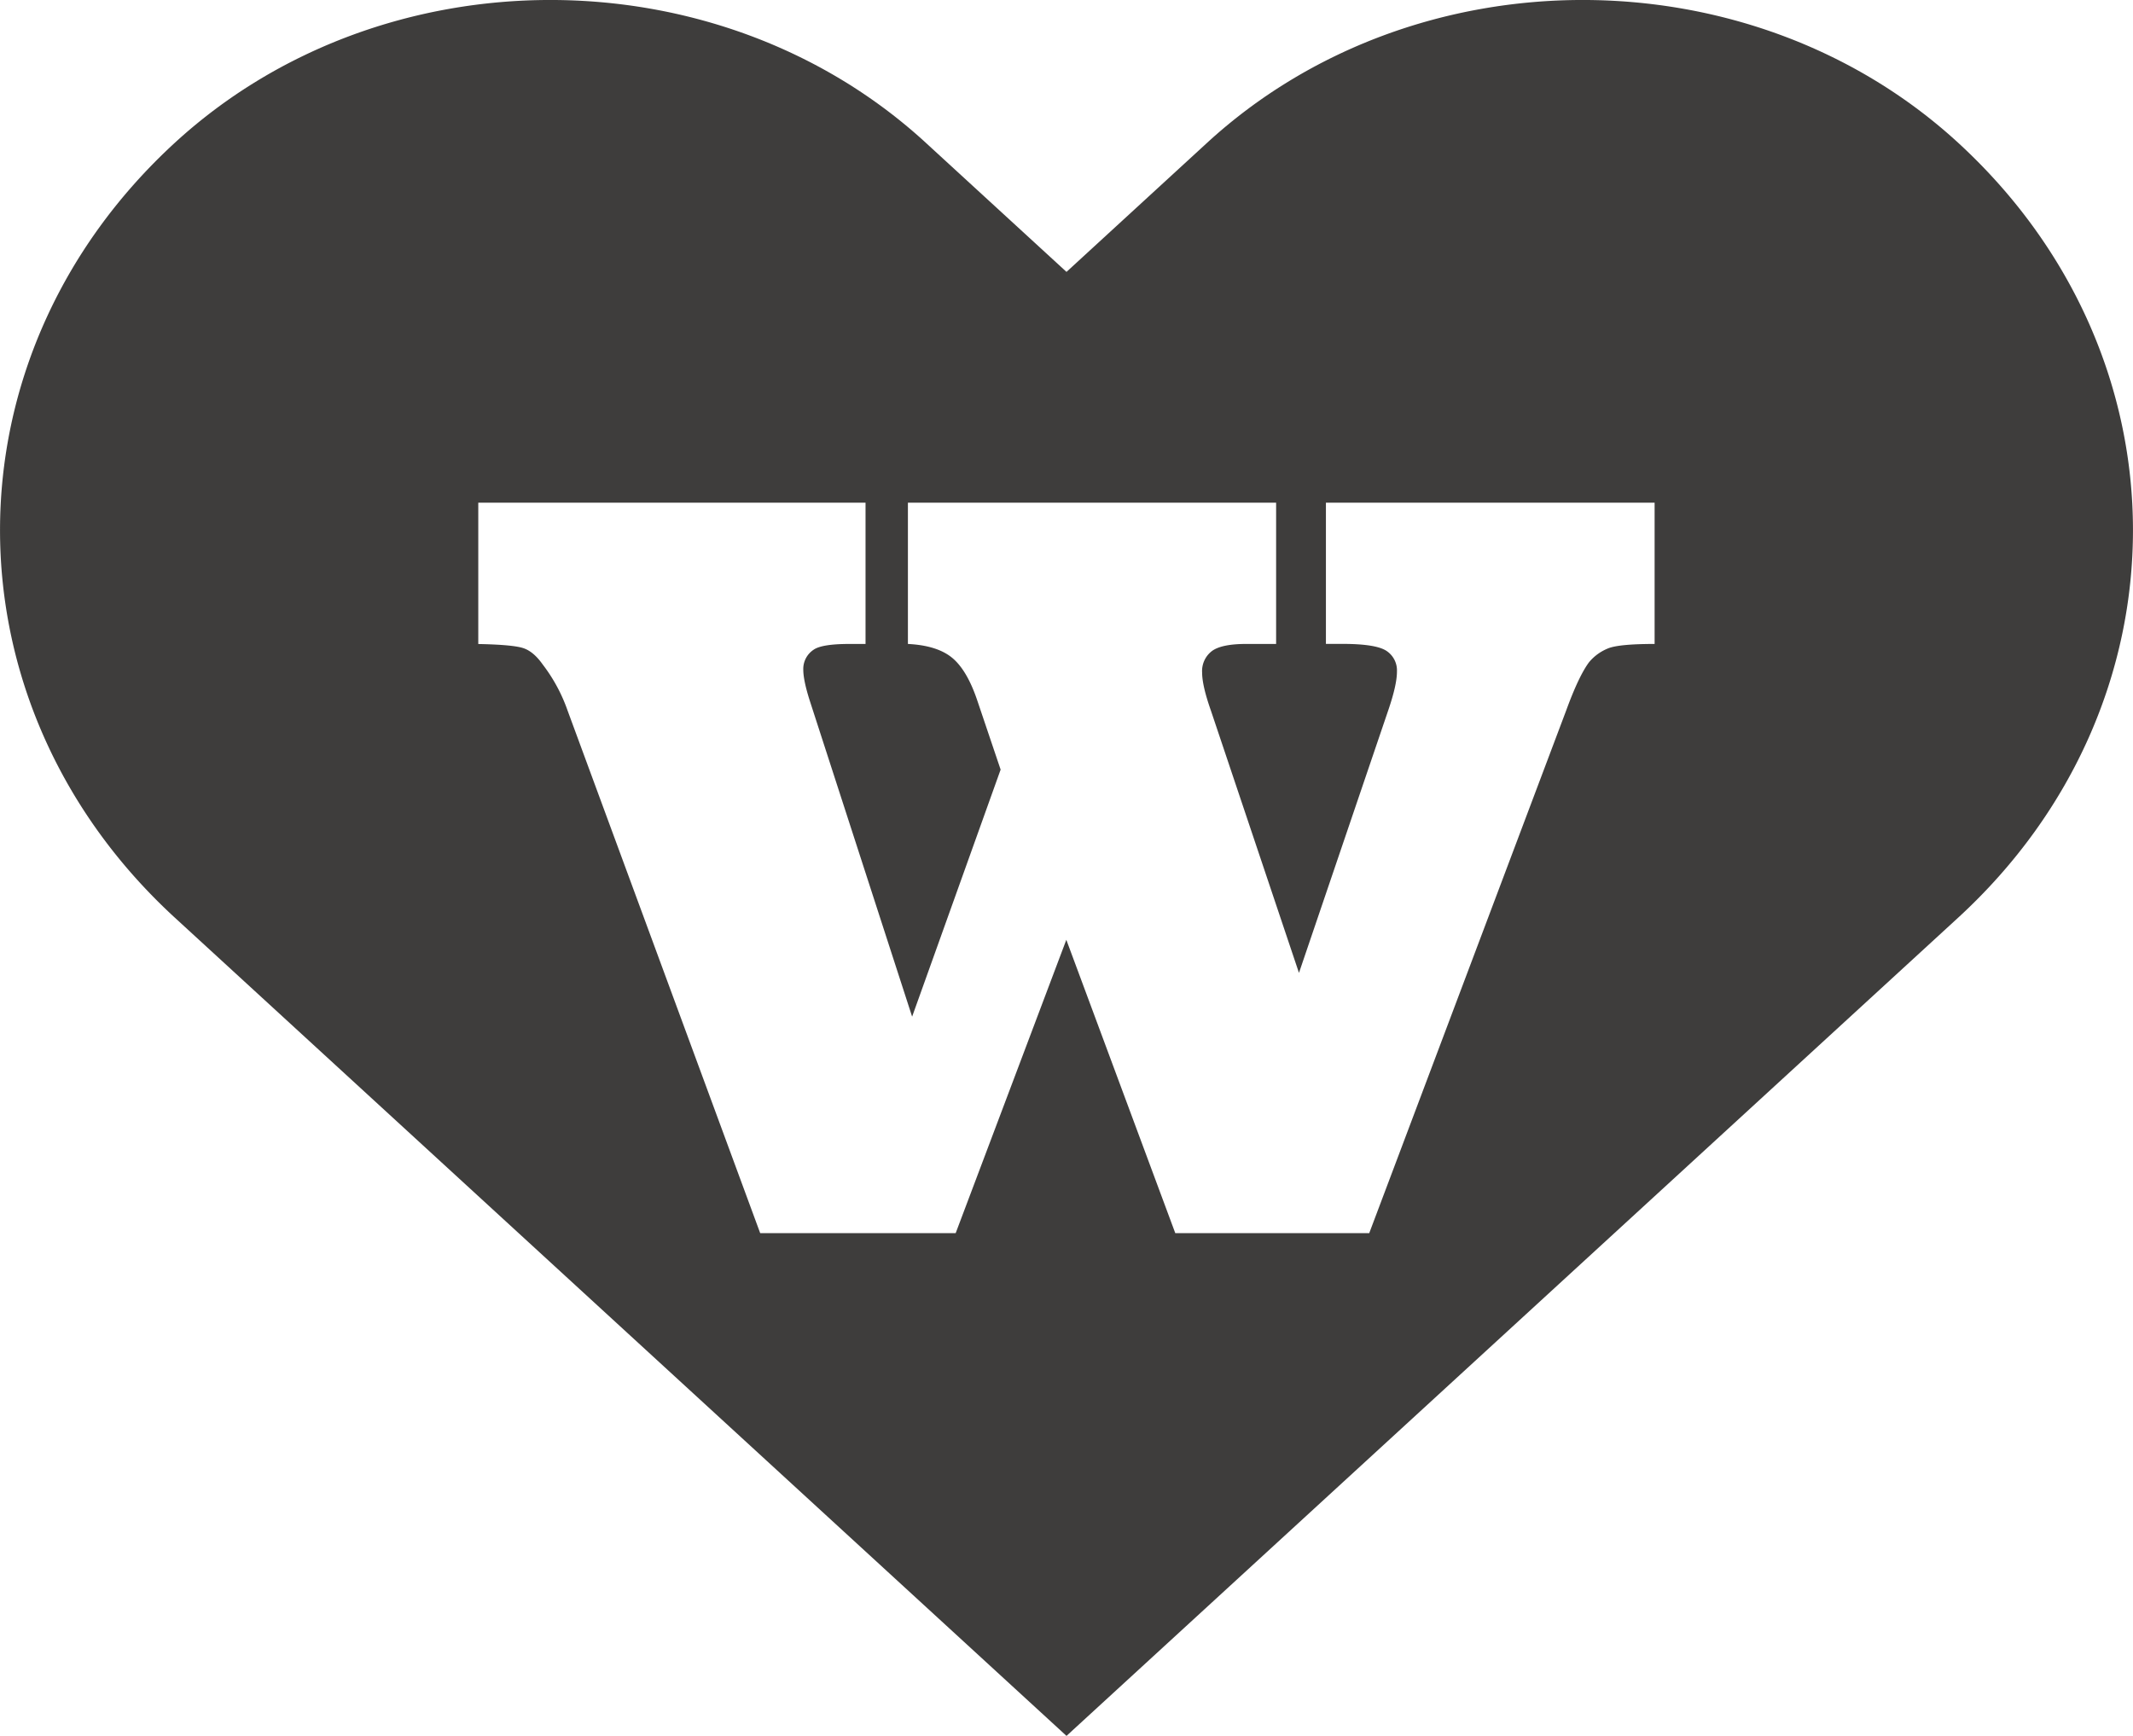 <svg xmlns="http://www.w3.org/2000/svg" viewBox="0 0 36.49 29.701" enable-background="new 0 0 36.49 29.701"><path fill="#3E3D3C" d="M33.497 2.441c-3.547-3.255-9.296-3.255-12.844 0l-2.408 2.211-2.409-2.211C12.29-.814 6.54-.814 2.993 2.441c-3.99 3.662-3.99 9.599 0 13.262l15.252 13.998 15.252-13.998c3.99-3.662 3.99-9.6 0-13.262zm-5.19 8.577c-.404 0-.669.025-.795.075a.82.82 0 00-.328.238c-.118.159-.248.434-.391.826l-3.369 8.942h-3.318l-1.864-5.019-1.893 5.019h-3.344L9.71 12.158a2.82 2.82 0 00-.426-.789c-.1-.142-.207-.234-.319-.275-.113-.042-.374-.067-.783-.075V8.601h6.625v2.417h-.276c-.317 0-.522.034-.614.1a.394.394 0 00-.175.338c0 .125.038.305.113.539l1.749 5.4 1.514-4.227-.396-1.173c-.117-.351-.261-.597-.432-.739-.171-.142-.424-.221-.758-.238V8.601h6.299v2.417h-.514c-.284 0-.481.042-.589.125a.43.43 0 00-.163.363c0 .15.05.367.15.651l1.507 4.489 1.526-4.489c.1-.292.15-.513.15-.664a.4.4 0 00-.18-.357c-.12-.079-.37-.119-.75-.119h-.285V8.601h5.623v2.417z"/></svg>